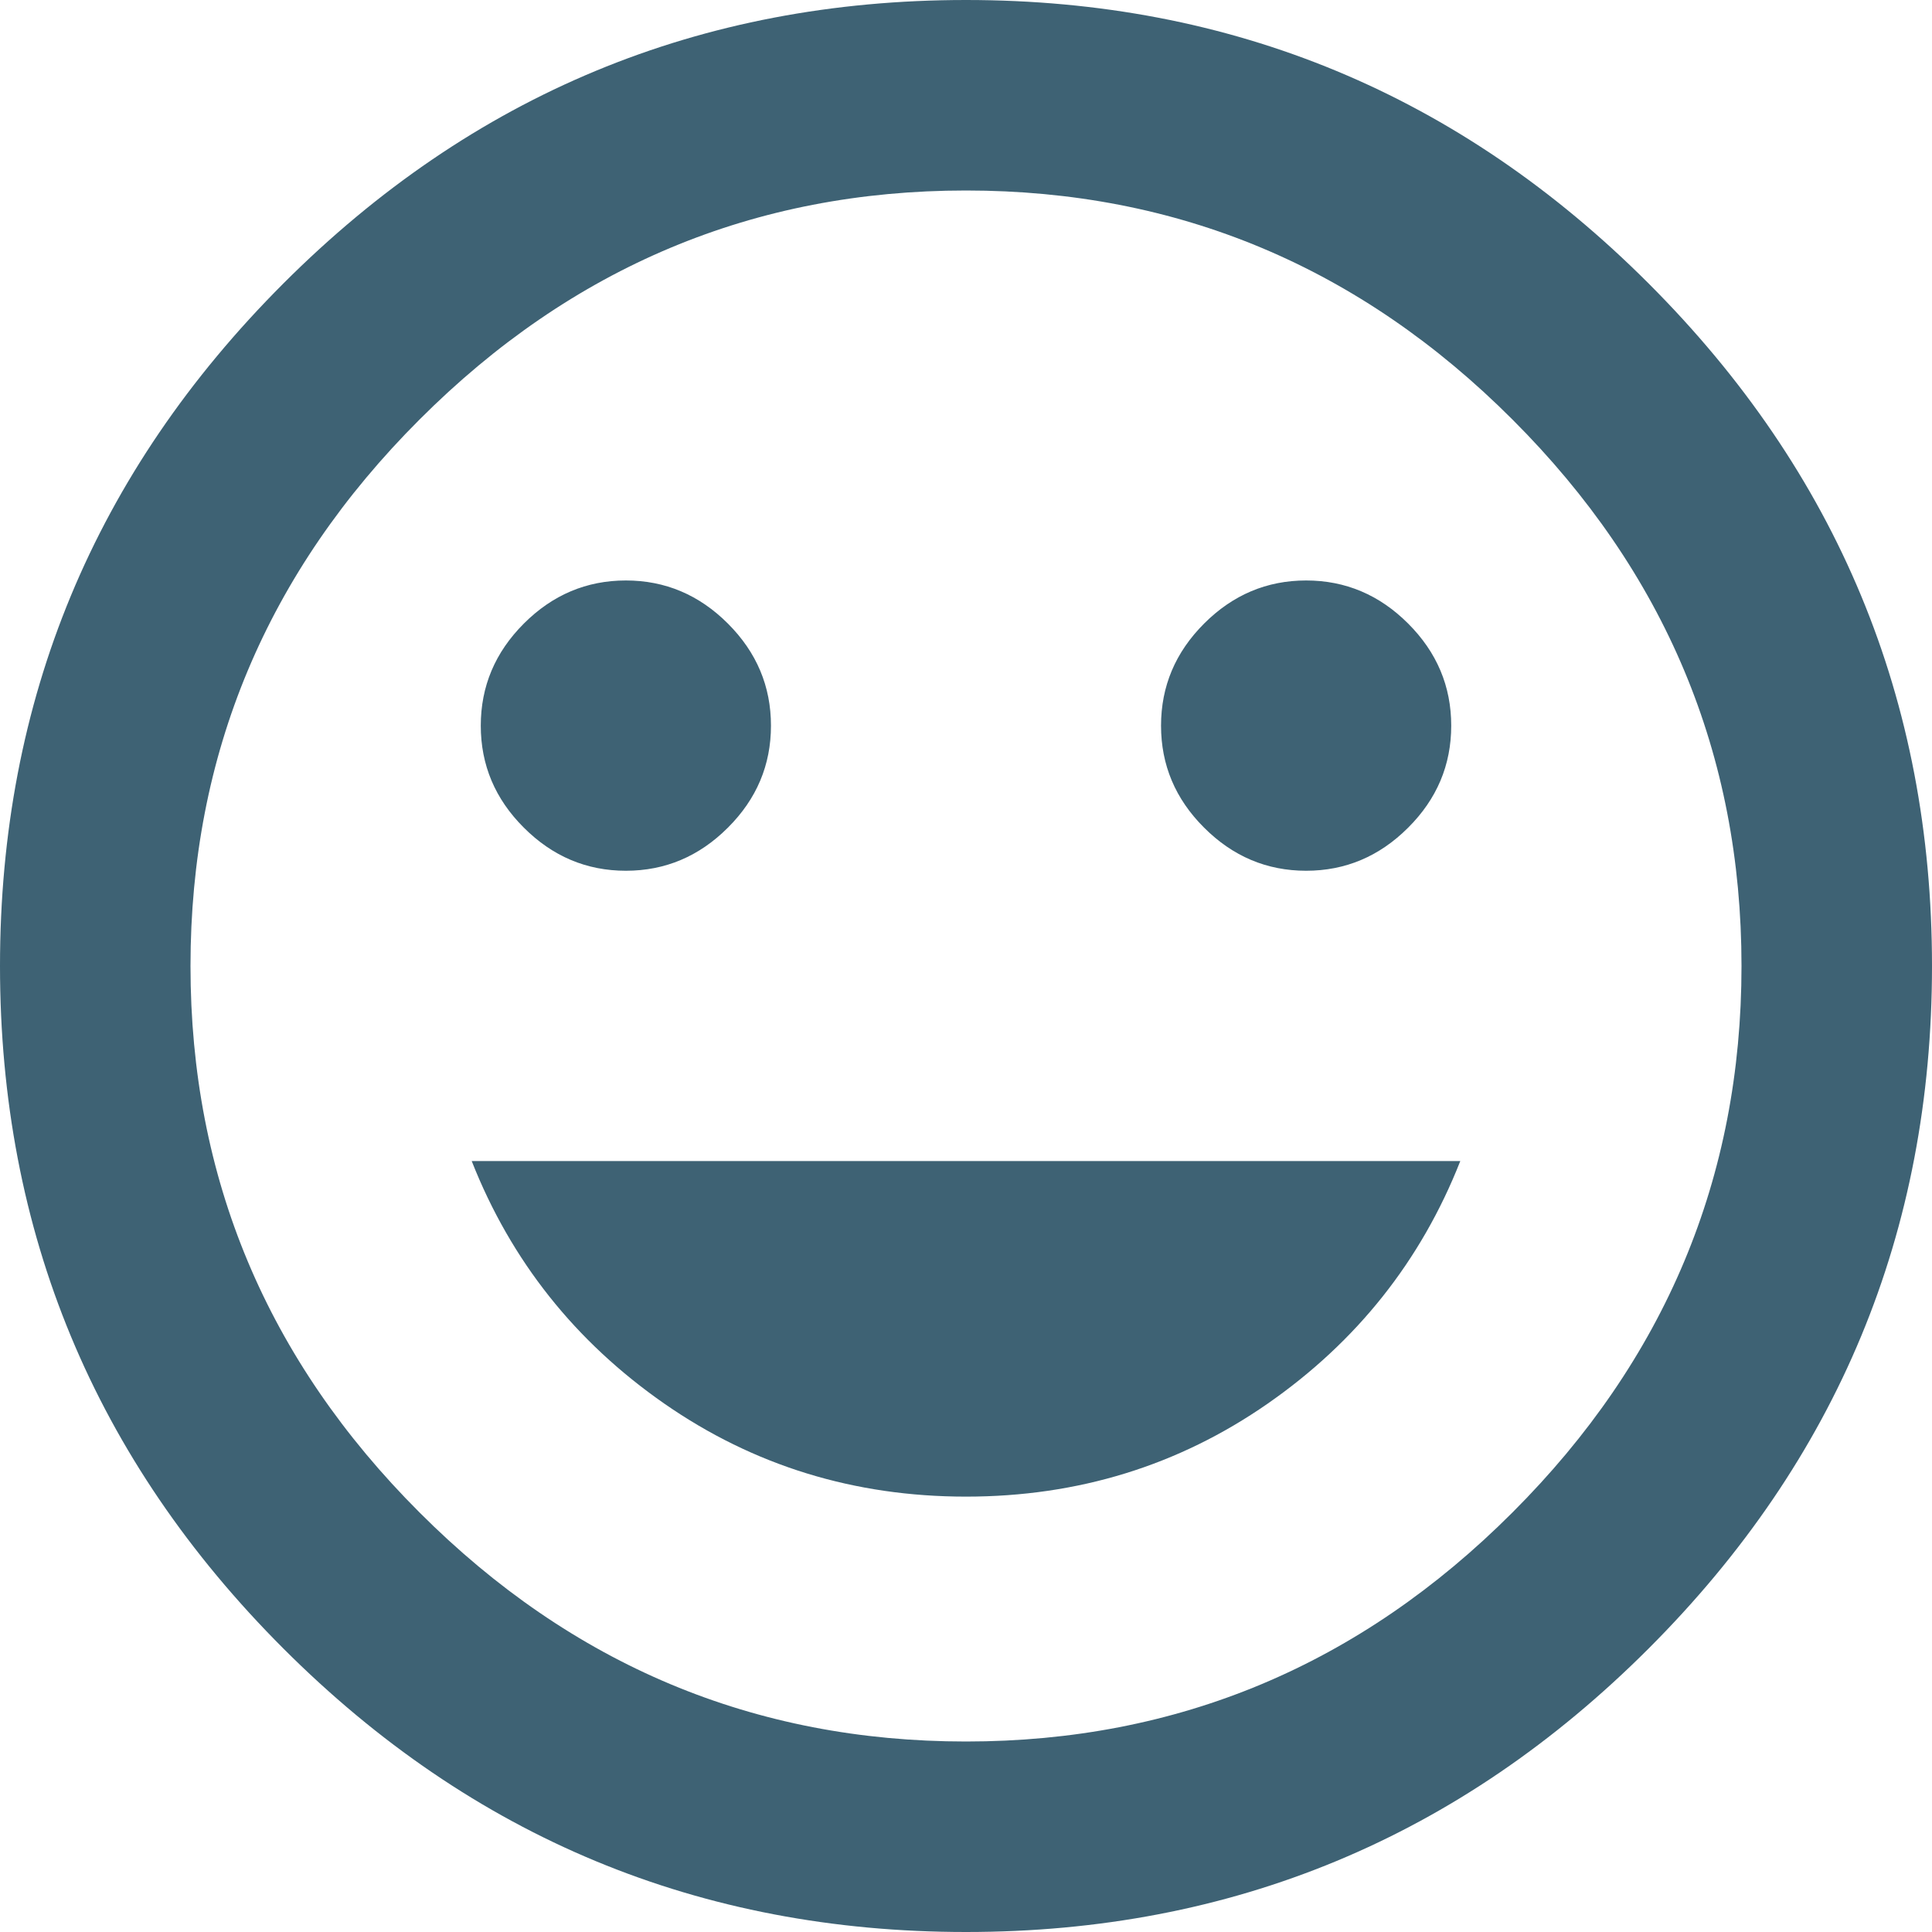 <?xml version="1.0" encoding="UTF-8" standalone="no"?>
<svg width="20px" height="20px" viewBox="0 0 20 20" version="1.1" xmlns="http://www.w3.org/2000/svg" xmlns:xlink="http://www.w3.org/1999/xlink" xmlns:sketch="http://www.bohemiancoding.com/sketch/ns">
    <!-- Generator: Sketch 3.5.1 (25234) - http://www.bohemiancoding.com/sketch -->
    <title>icon_icon</title>
    <desc>Created with Sketch.</desc>
    <defs></defs>
    <g id="Page-1" stroke="none" stroke-width="1" fill="none" fill-rule="evenodd" sketch:type="MSPage">
        <g id="icon_icon" sketch:type="MSArtboardGroup" fill="#3E6274">
            <path d="M10,15.493 C8.842,15.493 7.801,15.172 6.878,14.531 C5.955,13.889 5.29,13.052 4.883,12.019 L15.117,12.019 C14.71,13.052 14.045,13.889 13.122,14.531 C12.199,15.172 11.158,15.493 10,15.493 L10,15.493 Z M6.479,9.014 C6.072,9.014 5.72,8.865 5.423,8.568 C5.125,8.271 4.977,7.919 4.977,7.512 C4.977,7.105 5.125,6.753 5.423,6.455 C5.72,6.158 6.072,6.009 6.479,6.009 C6.886,6.009 7.238,6.158 7.535,6.455 C7.833,6.753 7.981,7.105 7.981,7.512 C7.981,7.919 7.833,8.271 7.535,8.568 C7.238,8.865 6.886,9.014 6.479,9.014 L6.479,9.014 Z M13.521,9.014 C13.114,9.014 12.762,8.865 12.465,8.568 C12.167,8.271 12.019,7.919 12.019,7.512 C12.019,7.105 12.167,6.753 12.465,6.455 C12.762,6.158 13.114,6.009 13.521,6.009 C13.928,6.009 14.28,6.158 14.577,6.455 C14.875,6.753 15.023,7.105 15.023,7.512 C15.023,7.919 14.875,8.271 14.577,8.568 C14.28,8.865 13.928,9.014 13.521,9.014 L13.521,9.014 Z M10,18.028 C12.191,18.028 14.077,17.238 15.657,15.657 C17.238,14.077 18.028,12.191 18.028,10 C18.028,7.809 17.238,5.923 15.657,4.343 C14.077,2.762 12.191,1.972 10,1.972 C7.809,1.972 5.923,2.762 4.343,4.343 C2.762,5.923 1.972,7.809 1.972,10 C1.972,12.191 2.762,14.077 4.343,15.657 C5.923,17.238 7.809,18.028 10,18.028 L10,18.028 Z M10,0 C12.754,0 15.11,0.978 17.066,2.934 C19.022,4.89 20,7.246 20,10 C20,12.754 19.022,15.11 17.066,17.066 C15.11,19.022 12.754,20 10,20 C7.246,20 4.89,19.022 2.934,17.066 C0.978,15.11 0,12.754 0,10 C0,7.246 0.978,4.89 2.934,2.934 C4.89,0.978 7.246,0 10,0 L10,0 Z" id="Page-1" sketch:type="MSShapeGroup"></path>
        </g>
    </g>
</svg>
